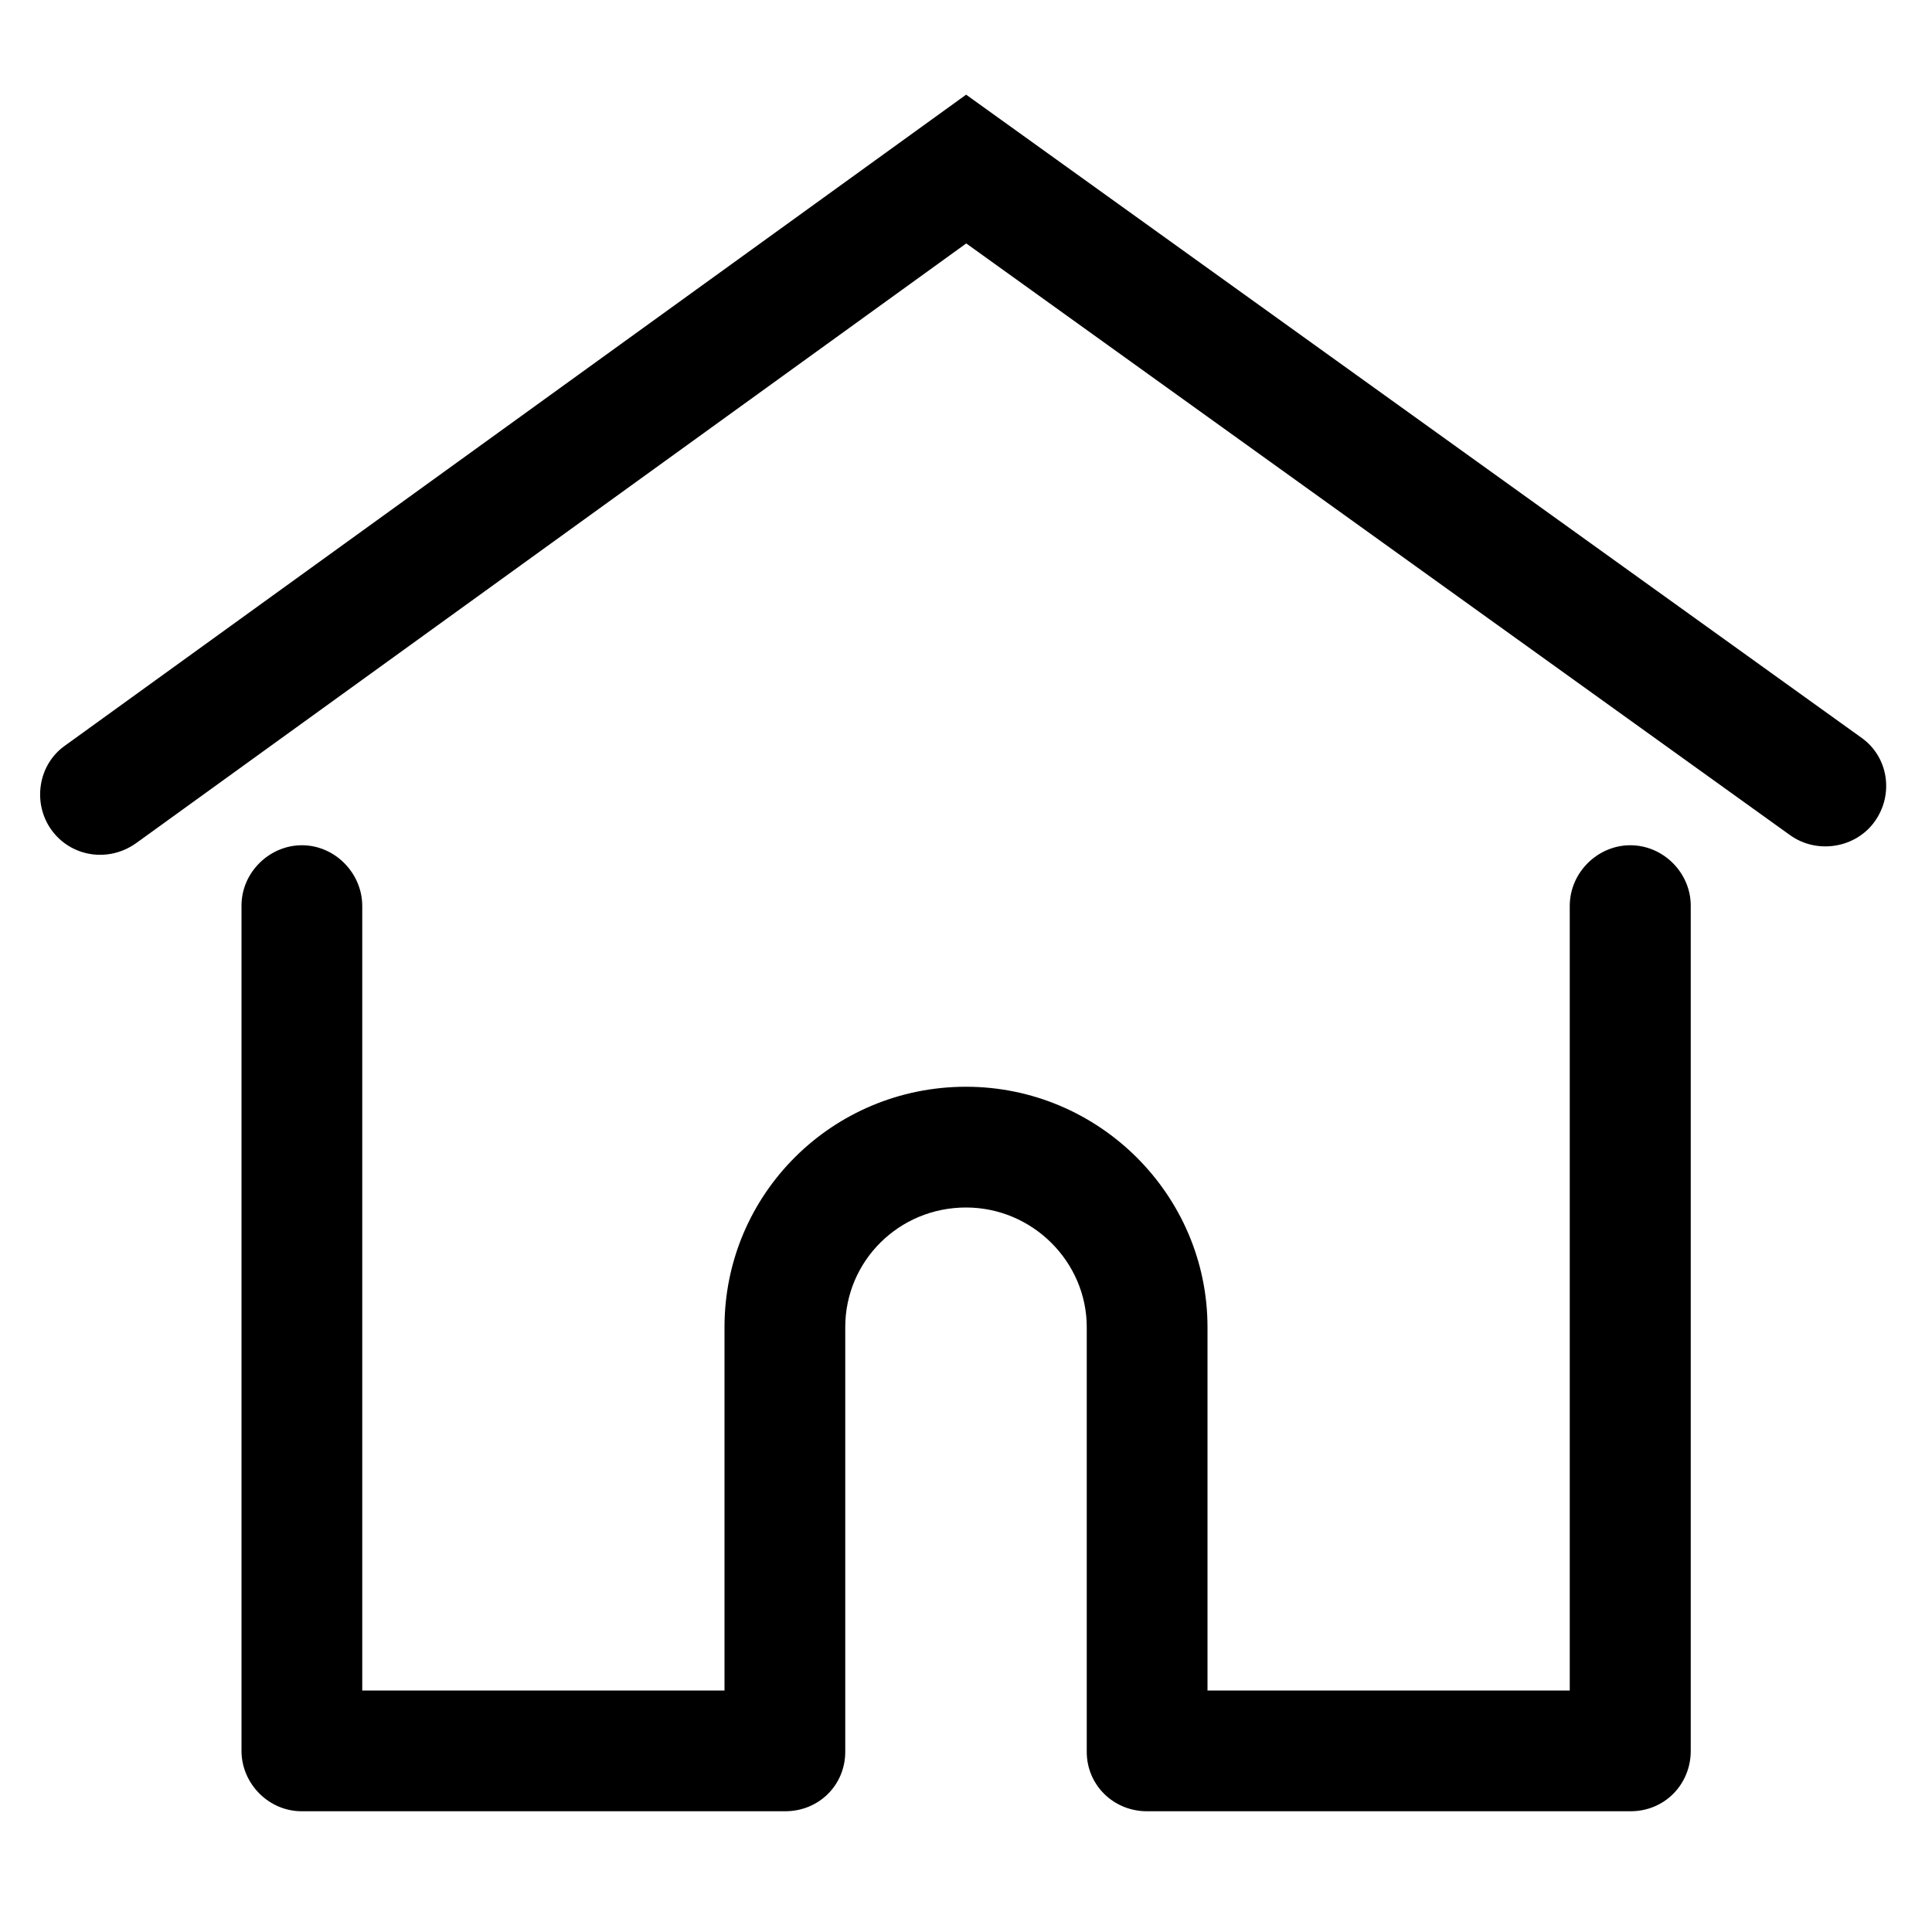 <svg xmlns="http://www.w3.org/2000/svg" width="16" height="16" viewBox="0 0 16 16">
  <g fill="none" fill-rule="evenodd">
    <rect width="16" height="16"/>
    <path fill="#000000" fill-rule="nonzero" d="M14.824,6.916 L8.002,2.016 L1.131,6.98 C0.899,7.148 0.587,7.096 0.426,6.873 C0.269,6.655 0.312,6.338 0.534,6.178 L8.001,0.784 L15.419,6.112 C15.639,6.27 15.686,6.58 15.525,6.804 C15.369,7.022 15.05,7.078 14.824,6.916 Z M6,14 L6,10.991 C6,9.888 6.894,9 8,9 C9.101,9 10,9.895 10,10.991 L10,14 L13,14 L13,7.503 C13,7.225 13.232,7 13.501,7 C13.778,7 14.002,7.231 14.002,7.5 L14.002,14.5 C14.002,14.776 13.787,15 13.504,15 L9.498,15 C9.223,15 9,14.784 9,14.508 L9,10.991 C9,10.451 8.552,10 8,10 C7.444,10 7,10.444 7,10.991 L7,14.508 C7,14.78 6.785,15 6.502,15 L2.498,15 C2.223,15 2,14.769 2,14.5 L2,7.5 C2,7.224 2.232,7 2.5,7 C2.776,7 3,7.233 3,7.503 L3,14 L6,14 Z"/>
  </g>
</svg>
